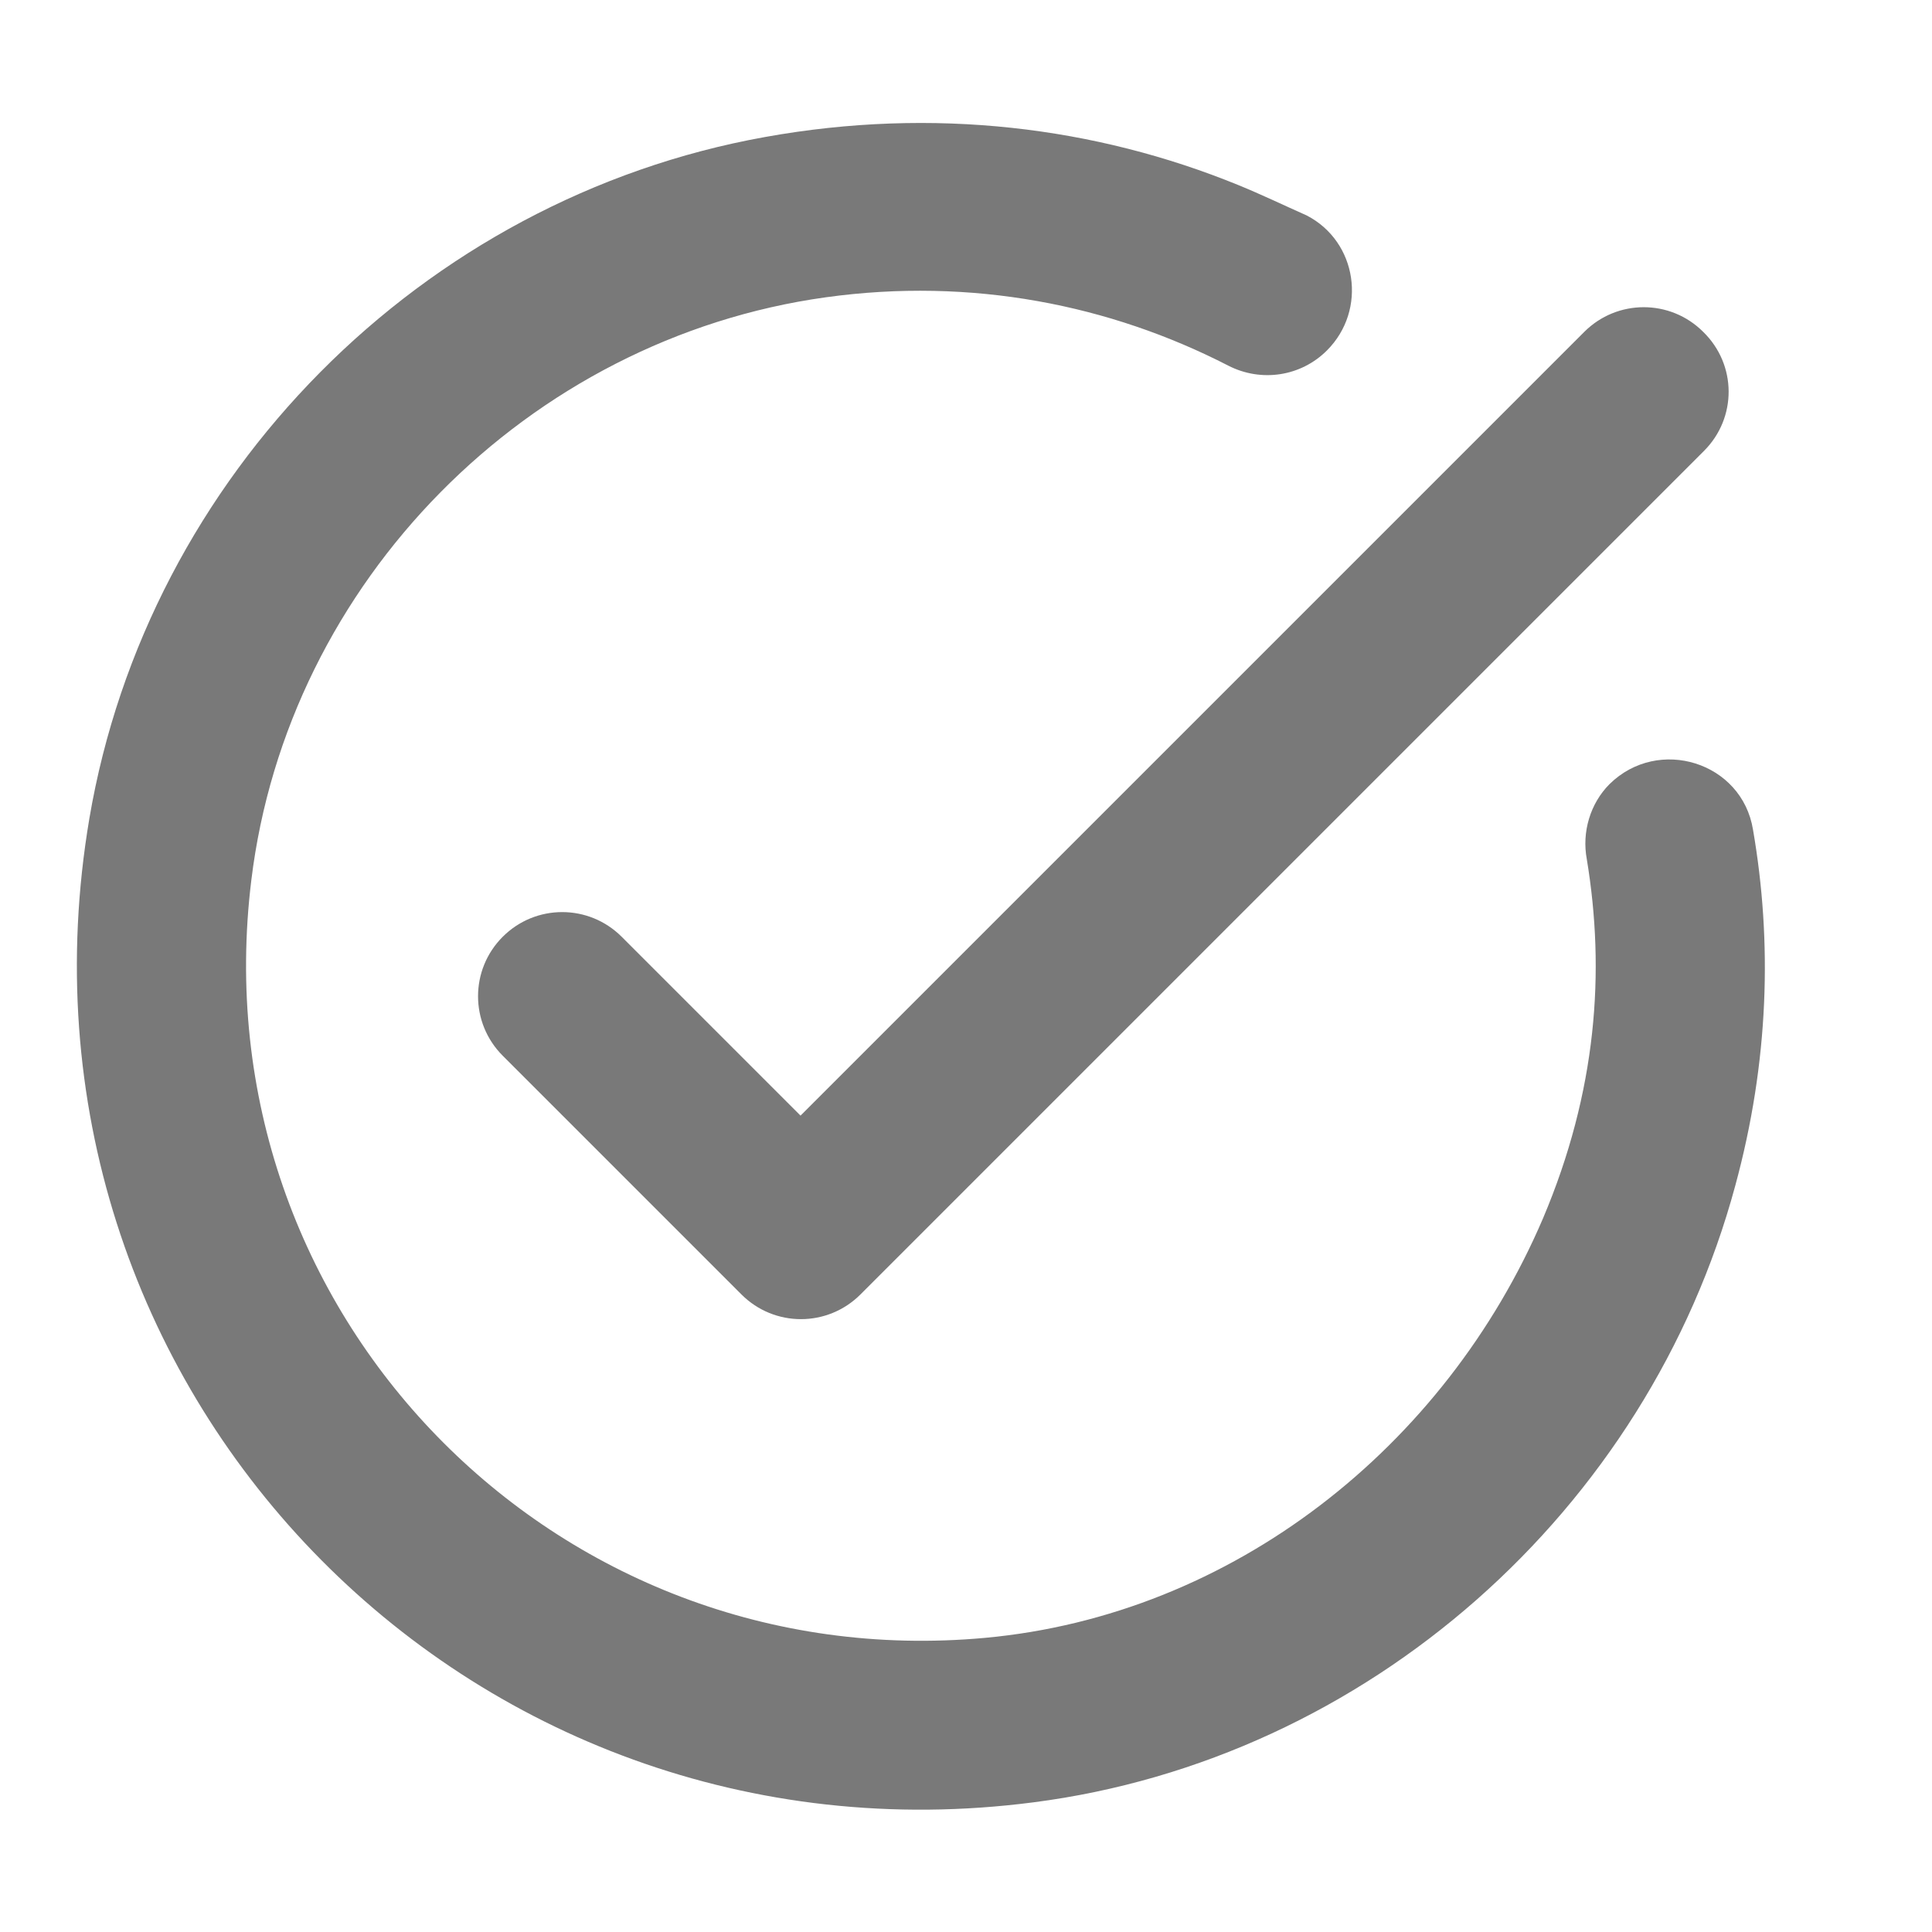 <svg id="SvgjsSvg1001" width="288" height="288" xmlns="http://www.w3.org/2000/svg" version="1.1" xmlns:xlink="http://www.w3.org/1999/xlink" xmlns:svgjs="http://svgjs.com/svgjs"><defs id="SvgjsDefs1002"></defs><g id="SvgjsG1008" transform="matrix(0.917,0,0,0.917,11.431,11.996)"><svg xmlns="http://www.w3.org/2000/svg" width="288" height="288" fill="none" viewBox="0 0 21 20"><path fill="#797979" d="M19.29 3.89L9.29 13.89C8.9 14.28 8.27 14.28 7.88 13.89L5.05 11.06C4.66 10.67 4.66 10.04 5.05 9.65C5.44 9.26 6.07 9.26 6.46 9.65L8.58 11.77L17.87 2.48C18.26 2.09 18.89 2.09 19.28 2.48C19.68 2.87 19.68 3.5 19.29 3.89ZM13.77 0.74C12.08 0.05 10.16 -0.19 8.16 0.17C4.09 0.9 0.84 4.18 0.15 8.25C-0.99 15 4.63 20.78 11.34 19.91C15.3 19.4 18.62 16.45 19.66 12.6C20.06 11.13 20.1 9.71 19.87 8.38C19.74 7.58 18.75 7.27 18.17 7.84C17.94 8.07 17.84 8.41 17.9 8.73C18.12 10.06 18.02 11.48 17.38 12.99C16.22 15.7 13.7 17.69 10.77 17.96C5.67 18.43 1.44 14.11 2.07 8.98C2.5 5.44 5.35 2.56 8.88 2.07C10.61 1.83 12.25 2.16 13.65 2.88C14.04 3.08 14.51 3.01 14.82 2.7C15.3 2.22 15.18 1.41 14.58 1.1C14.31 0.98 14.04 0.85 13.77 0.74Z" class="color25D366 svgShape"></path></svg></g></svg>
